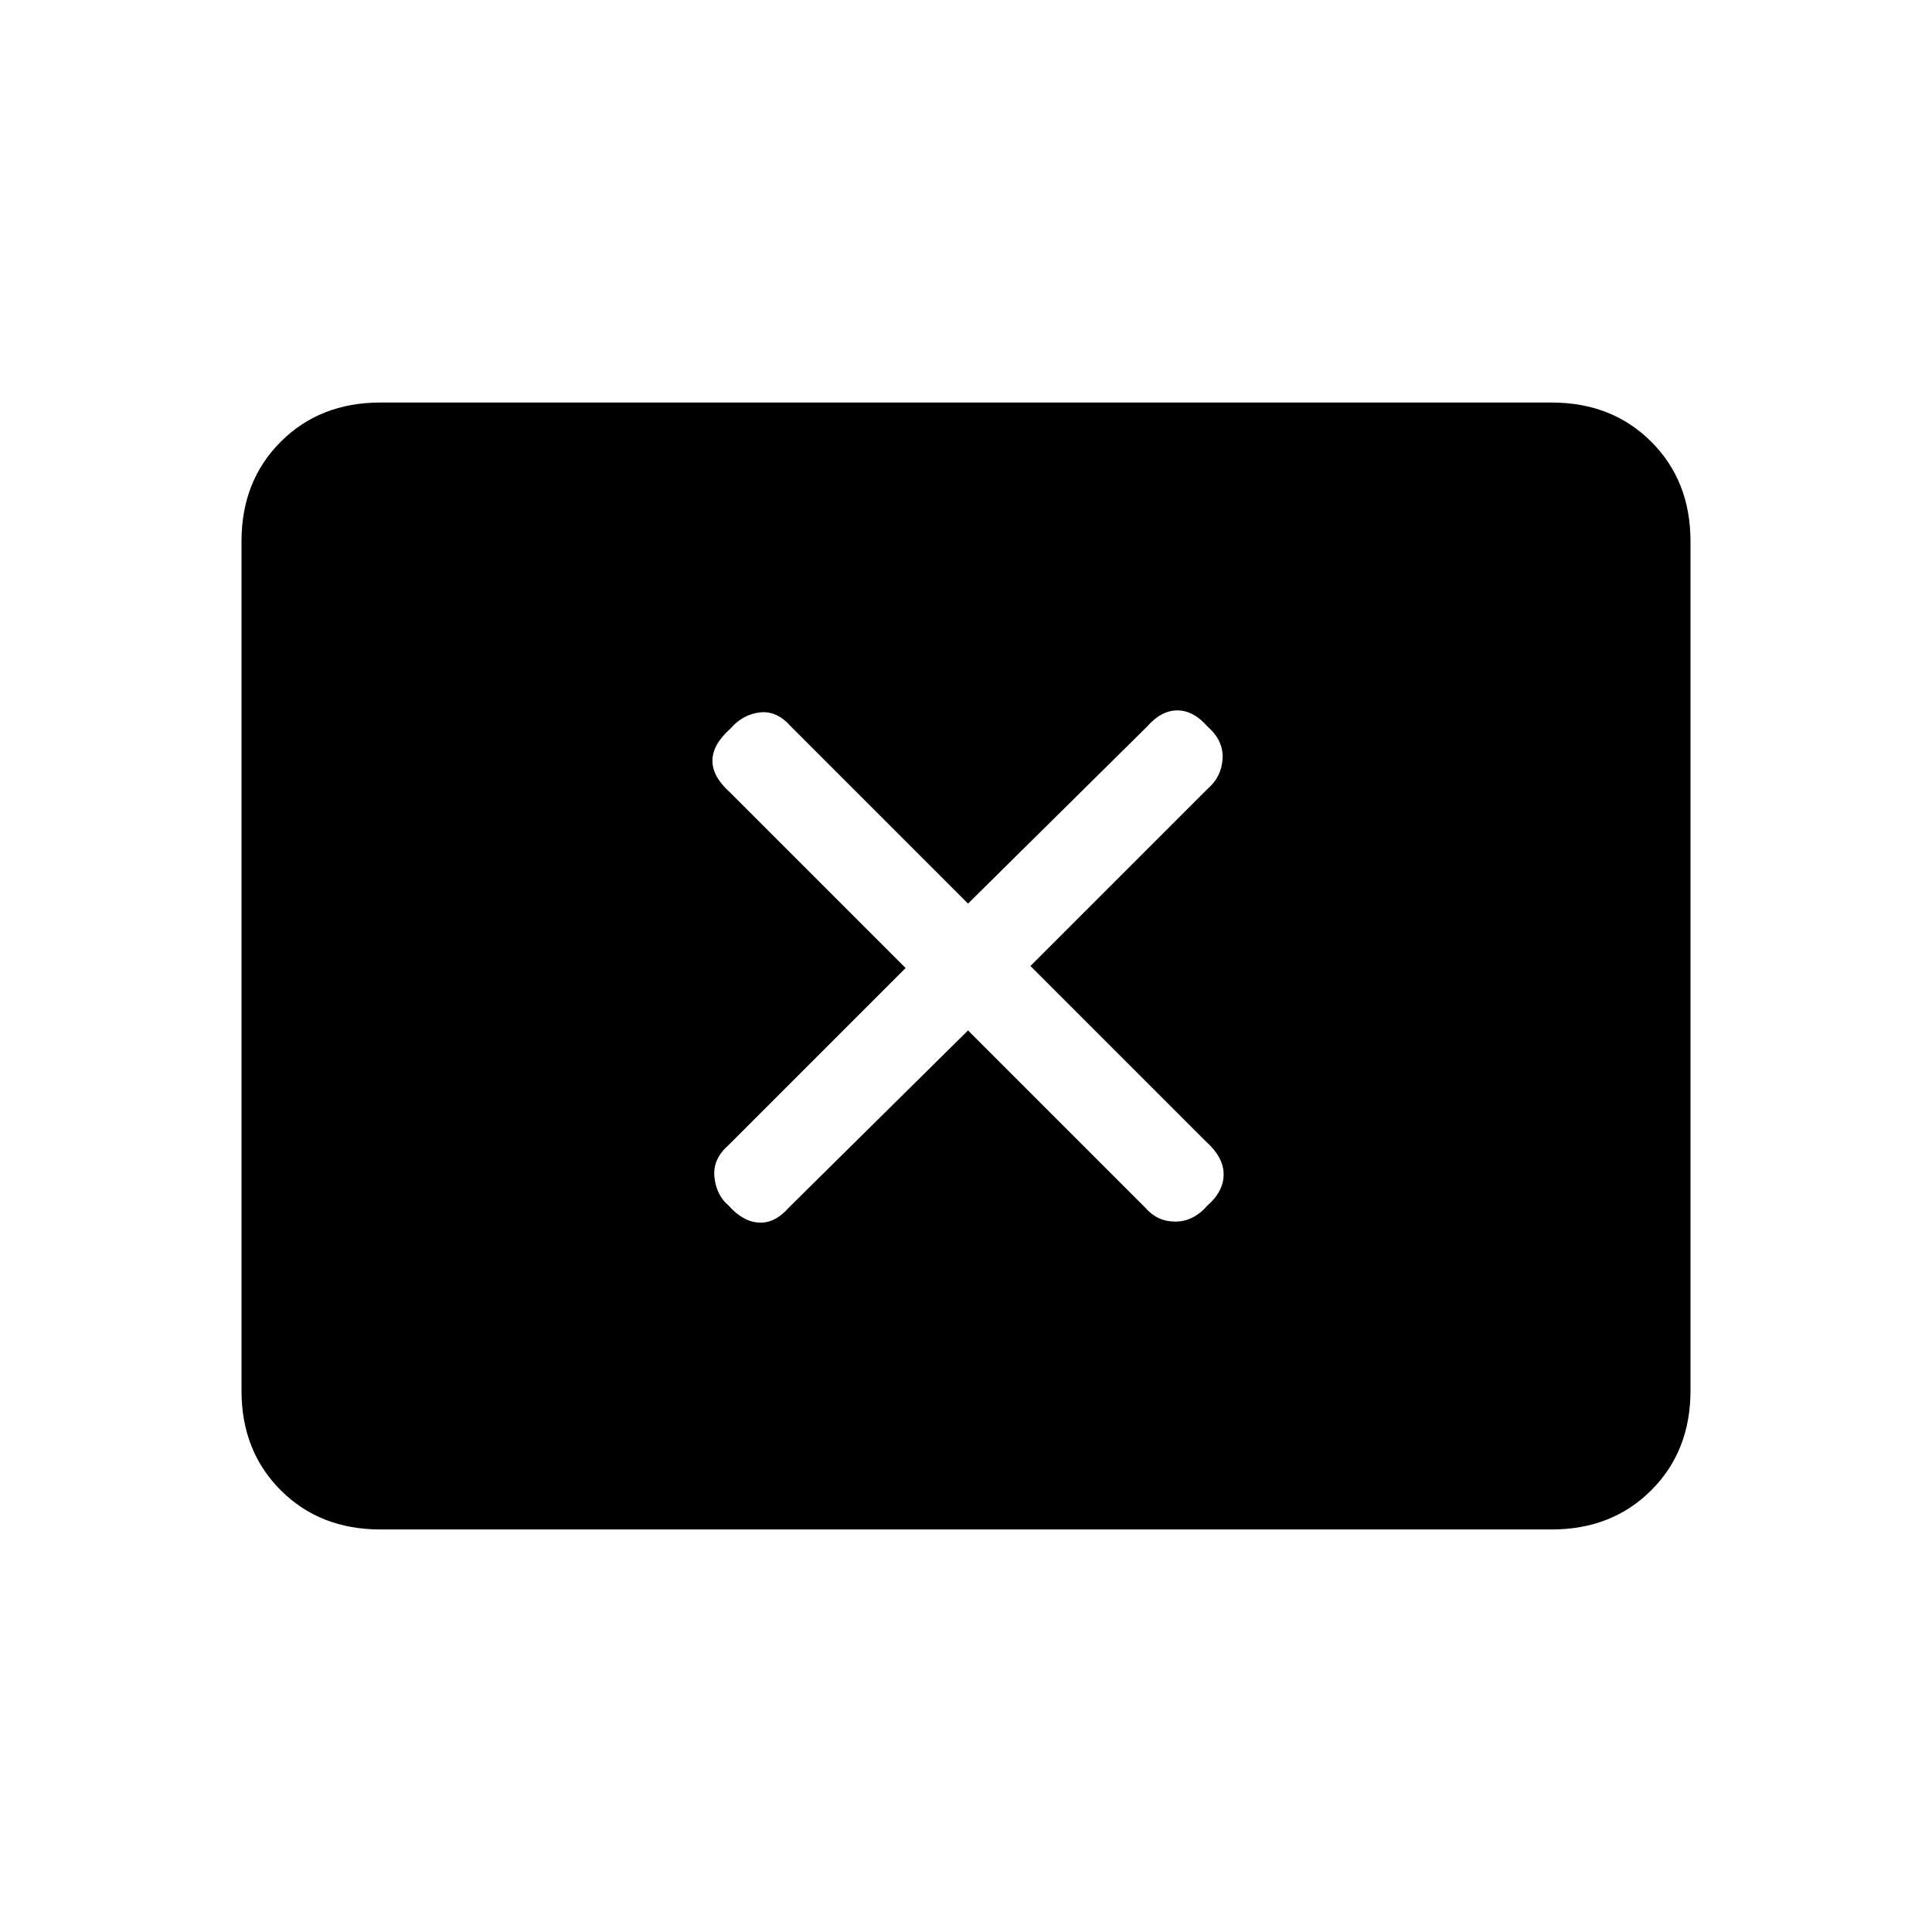 <svg xmlns="http://www.w3.org/2000/svg" height="20" width="20"><path d="M7.542 12.479Q7.688 12.646 7.854 12.656Q8.021 12.667 8.167 12.5L10.021 10.667L11.854 12.5Q11.979 12.646 12.167 12.646Q12.354 12.646 12.5 12.479Q12.667 12.333 12.667 12.156Q12.667 11.979 12.479 11.812L10.667 10L12.5 8.167Q12.646 8.042 12.656 7.854Q12.667 7.667 12.5 7.521Q12.354 7.354 12.188 7.354Q12.021 7.354 11.875 7.521L10.021 9.354L8.188 7.521Q8.042 7.354 7.865 7.375Q7.688 7.396 7.562 7.542Q7.375 7.708 7.375 7.875Q7.375 8.042 7.562 8.208L9.375 10.021L7.542 11.854Q7.375 12 7.396 12.188Q7.417 12.375 7.542 12.479ZM3.938 15.833Q3.312 15.833 2.906 15.427Q2.5 15.021 2.5 14.396V5.604Q2.5 4.979 2.906 4.573Q3.312 4.167 3.938 4.167H16.062Q16.688 4.167 17.094 4.573Q17.5 4.979 17.5 5.604V14.396Q17.5 15.021 17.094 15.427Q16.688 15.833 16.062 15.833Z"/></svg>
